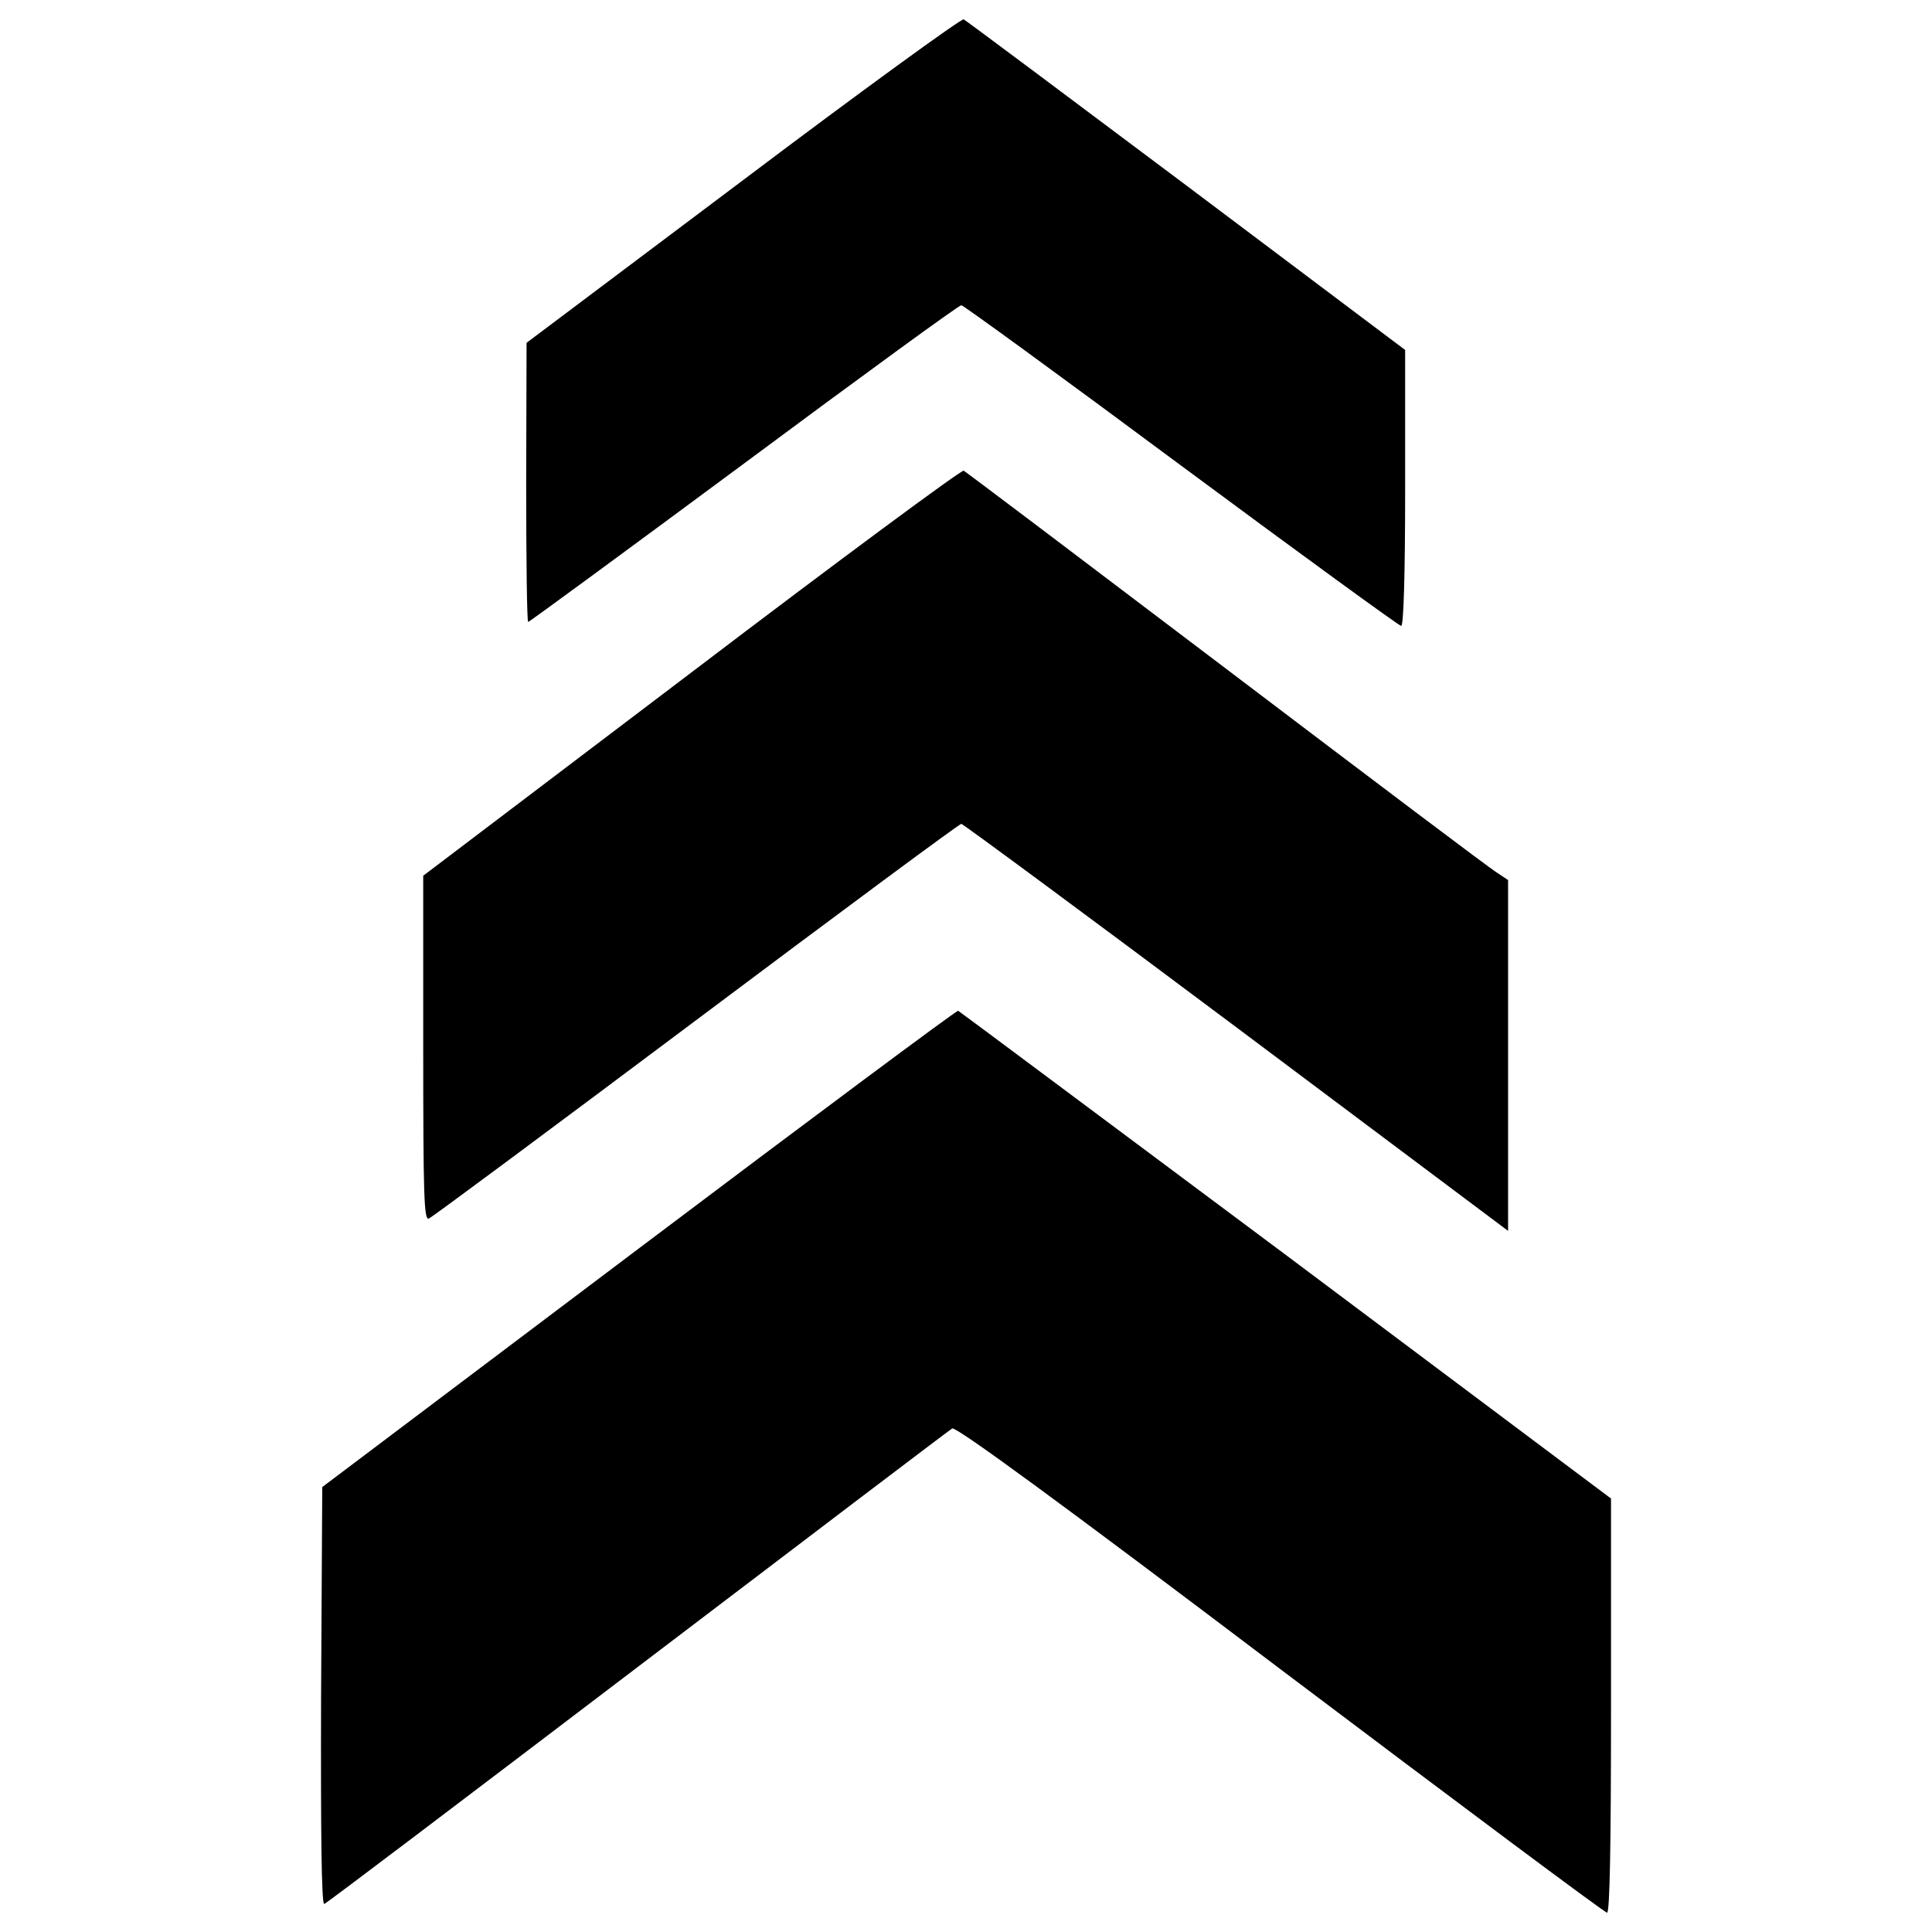 <?xml version="1.0" encoding="utf-8"?>
<!-- Svg Vector Icons : http://www.onlinewebfonts.com/icon -->
<!DOCTYPE svg PUBLIC "-//W3C//DTD SVG 1.1//EN" "http://www.w3.org/Graphics/SVG/1.1/DTD/svg11.dtd">
<svg version="1.1" xmlns="http://www.w3.org/2000/svg" xmlns:xlink="http://www.w3.org/1999/xlink" x="0px" y="0px" viewBox="0 0 1000 1000" enable-background="new 0 0 1000 1000" xml:space="preserve">
<g><g transform="translate(0,511) scale(0.1,-0.1)"><path d="M3846.5,4177.9l-1121-842.3l-2-721.4c0-397.6,4.1-723.4,10.2-723.4c6.1,0,508.2,368.9,1116.9,819.7c606.6,450.8,1112.8,819.7,1125.1,819.7c10.2,0,522.6-373,1137.4-830c616.8-457,1129.2-830,1139.4-830c12.3,0,20.5,252.1,20.5,715.2v713.2l-1131.2,850.5c-623,467.2-1141.5,854.6-1153.8,860.7C4977.7,5016.1,4463.3,4643.1,3846.5,4177.9z"/><path d="M3580.1,1630.6L2190.6,577.2v-893.5c0-764.4,4.1-889.4,28.7-881.2c16.4,6.2,639.4,469.3,1383.3,1026.7c746,559.5,1362.8,1016.5,1373.1,1016.5c8.2,0,649.6-473.4,1424.3-1053.4L7805.8-1261v907.9v907.9l-55.3,36.9c-32.8,18.4-661.9,493.9-1399.7,1053.3C5613,2204.4,5000.2,2667.5,4988,2673.7C4977.7,2679.8,4342.4,2210.5,3580.1,1630.6z"/><path d="M3307.5-1351.2L1668-2587l-6.1-1082c-2.1-702.9,2-1082.1,16.4-1075.9c10.2,2,739.8,555.4,1621,1225.5c881.2,670.1,1614.9,1227.6,1629.2,1235.7c20.5,10.3,553.3-379.1,1698.9-1246C7545.5-4222.3,8305.8-4790,8318.1-4790c14.3,0,20.5,348.4,20.5,1071.8v1071.8L6656.1-1386C5729.8-695.4,4967.5-125.7,4959.3-121.6C4951.1-119.6,4207.1-672.9,3307.5-1351.2z"/></g></g>
</svg>